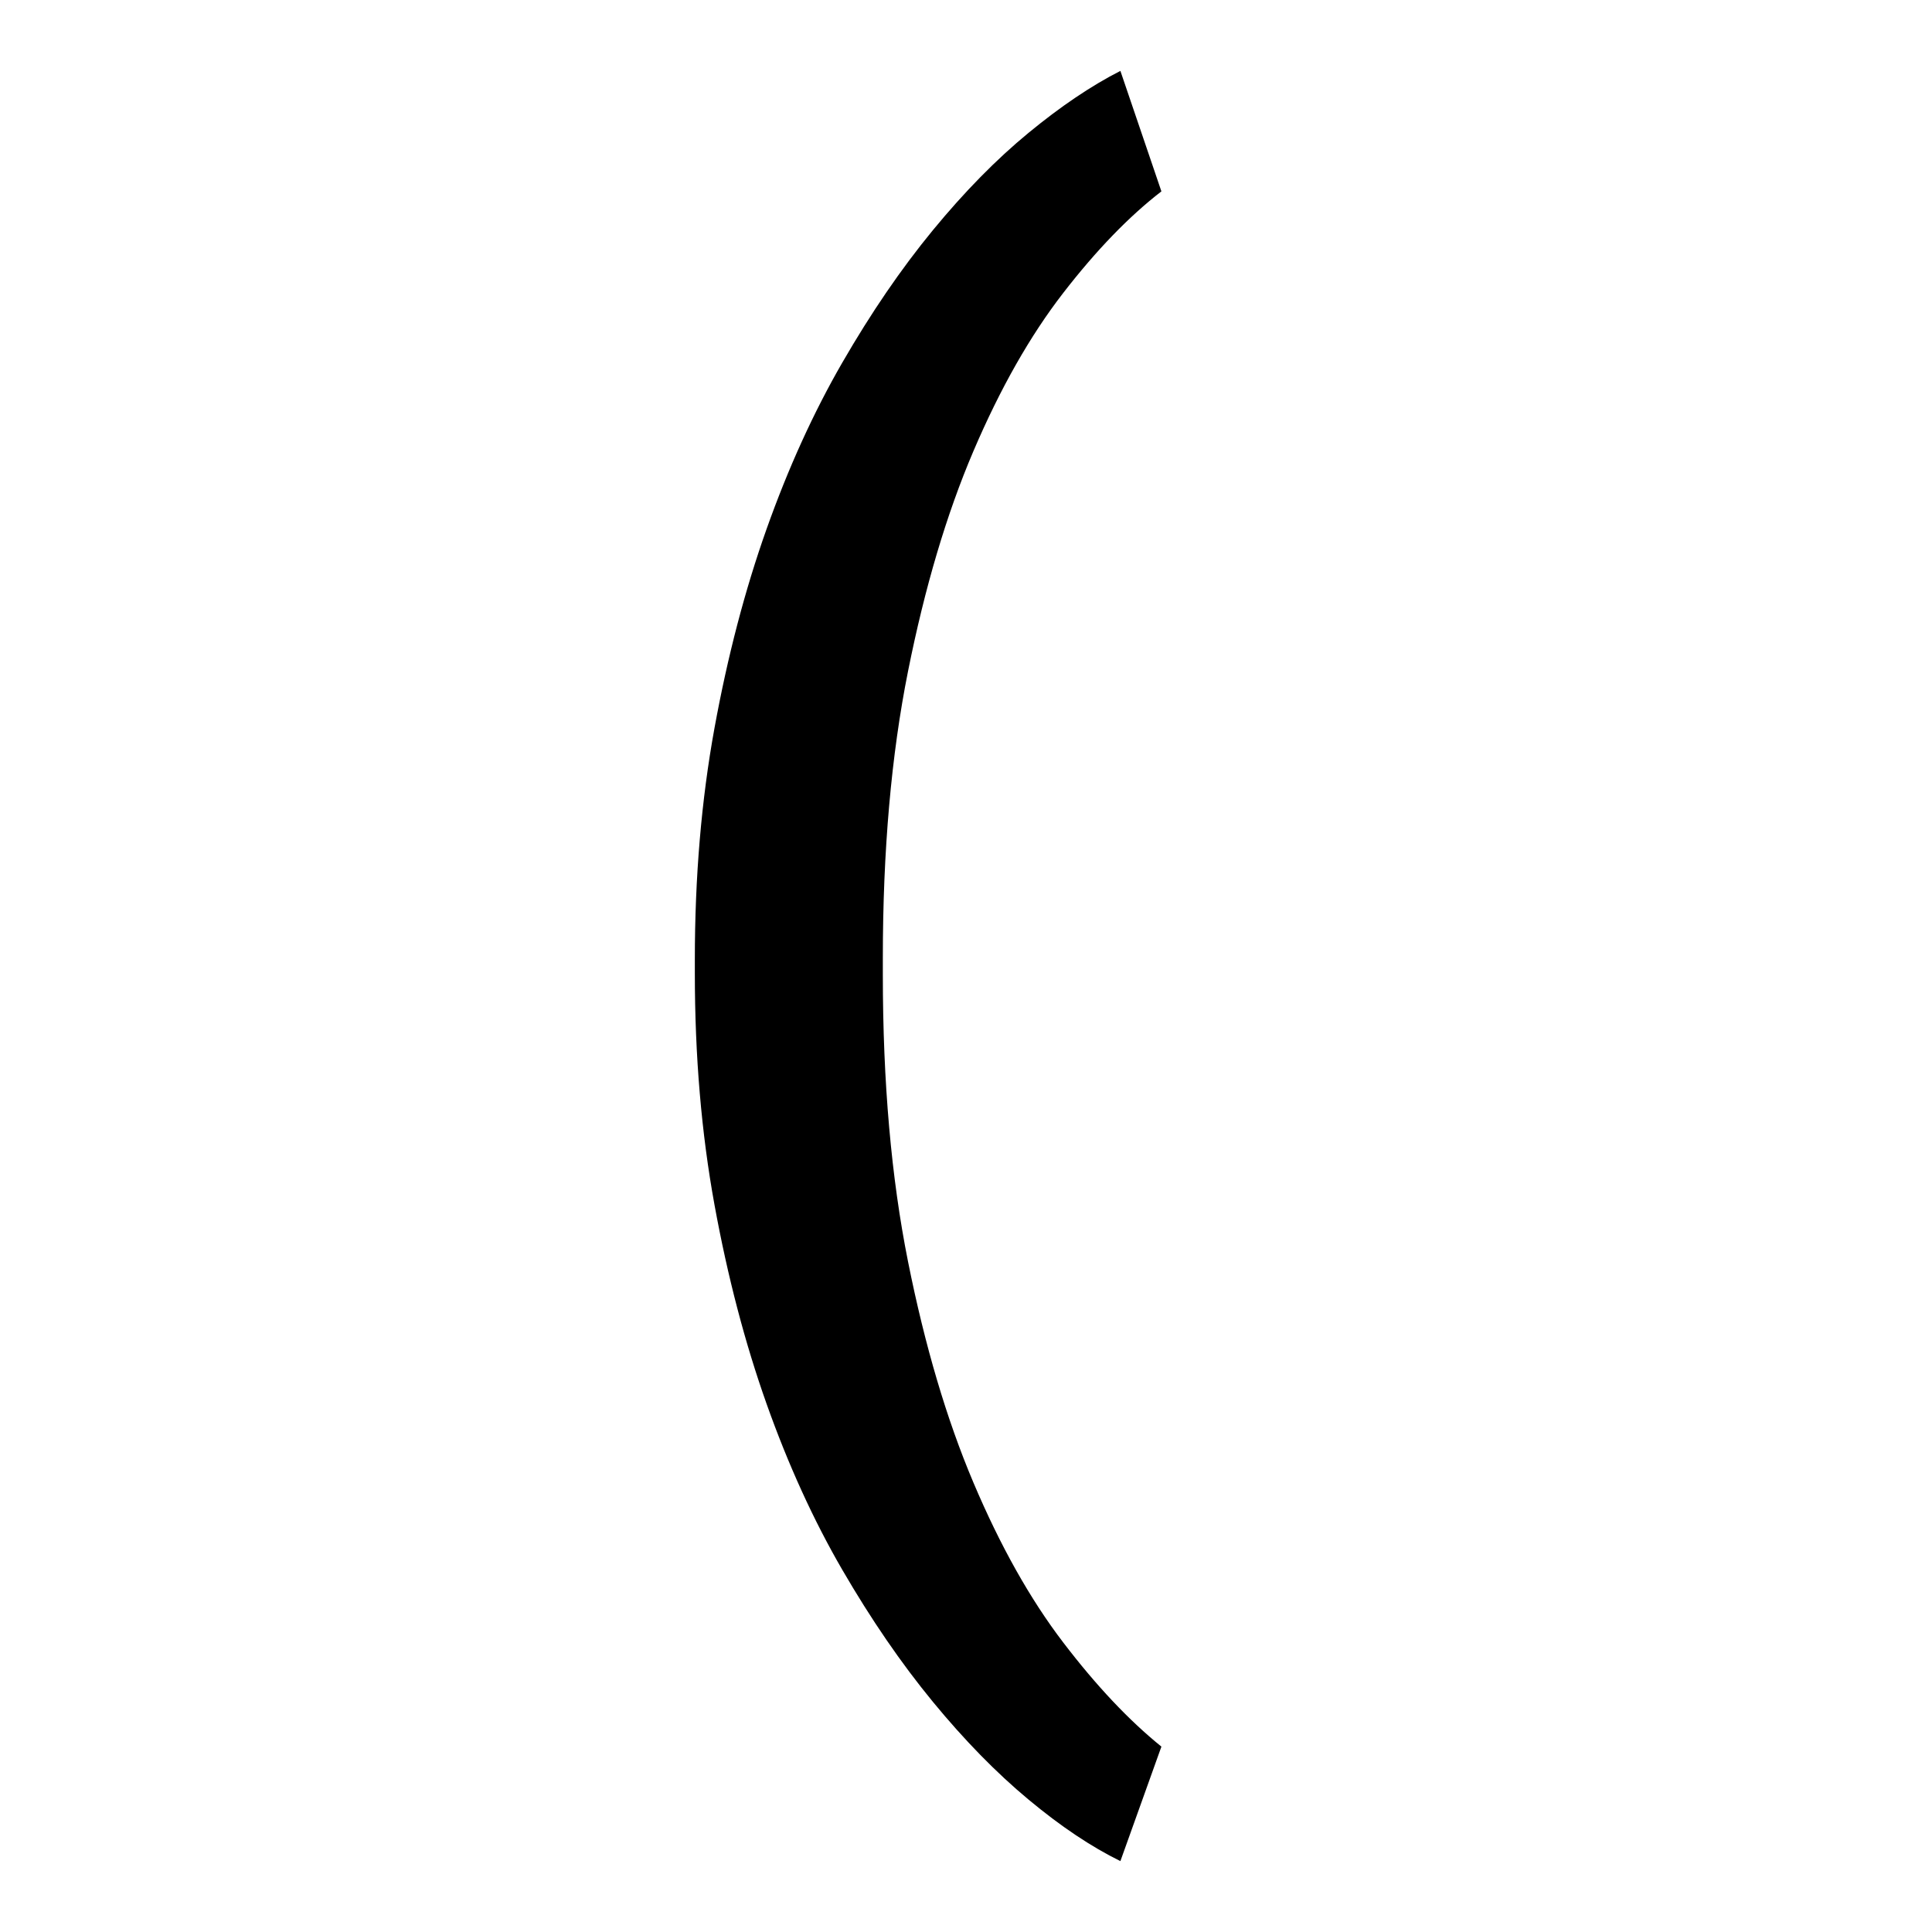<?xml version="1.0" encoding="UTF-8"?>
<svg xmlns="http://www.w3.org/2000/svg" xmlns:xlink="http://www.w3.org/1999/xlink" width="500pt" height="500pt" viewBox="0 0 500 500" version="1.1">
<g id="surface1">
<path style=" stroke:none;fill-rule:nonzero;fill:rgb(0%,0%,0%);fill-opacity:1;" d="M -29063.965 379.262 L -29063.965 375.504 C -29066.895 369.164 -29069.094 361.68 -29070.555 353.055 C -29072.266 344.43 -29073 334.883 -29073 324.418 L -29073 217.824 C -29073 204.113 -29075.438 192.133 -29080.566 181.887 C -29085.449 171.641 -29092.531 163.09 -29101.32 156.234 C -29110.109 149.375 -29120.605 144.219 -29132.57 140.754 C -29144.773 137.289 -29157.961 135.555 -29172.117 135.555 C -29187.742 135.555 -29201.66 137.617 -29213.625 141.746 C -29225.828 145.875 -29236.086 151.367 -29244.629 158.223 C -29252.93 165.078 -29259.277 172.891 -29263.672 181.664 C -29268.066 190.438 -29270.266 199.469 -29270.266 208.754 L -29217.285 208.754 C -29217.285 204.184 -29216.555 199.91 -29214.602 195.93 C -29212.891 191.949 -29210.203 188.484 -29206.789 185.535 C -29203.125 182.586 -29198.73 180.266 -29193.602 178.57 C -29188.234 176.875 -29181.883 176.023 -29174.805 176.023 C -29159.18 176.023 -29147.219 179.75 -29138.672 187.195 C -29130.125 194.641 -29125.734 204.703 -29125.734 217.379 L -29125.734 233.082 L -29164.551 233.082 C -29200.195 233.082 -29227.539 239.863 -29246.582 253.43 C -29265.867 266.992 -29275.391 286.602 -29275.391 312.254 C -29275.391 322.426 -29273.438 331.863 -29269.289 340.562 C -29265.383 349.258 -29259.766 356.816 -29252.441 363.227 C -29245.117 369.641 -29236.328 374.656 -29226.074 378.266 C -29215.82 381.879 -29204.344 383.684 -29191.648 383.684 C -29184.082 383.684 -29177.246 382.949 -29170.656 381.473 C -29164.062 380 -29157.961 378.008 -29152.344 375.504 C -29146.484 372.996 -29141.359 370.086 -29136.719 366.766 C -29132.078 363.449 -29127.93 359.875 -29124.266 356.043 C -29123.535 360.613 -29122.559 364.887 -29121.828 368.867 C -29120.852 372.848 -29119.629 376.312 -29118.164 379.262 Z M -29181.641 341.004 C -29188.719 341.004 -29194.824 340.117 -29199.953 338.348 C -29205.078 336.578 -29209.227 334.184 -29212.648 331.16 C -29215.82 328.141 -29218.508 324.527 -29219.969 320.324 C -29221.68 316.125 -29222.414 311.59 -29222.414 306.727 C -29222.414 293.898 -29217.285 284.02 -29207.031 277.09 C -29196.777 270.16 -29180.906 266.695 -29159.422 266.695 L -29125.734 266.695 L -29125.734 311.59 C -29127.93 315.277 -29130.617 318.887 -29134.031 322.426 C -29137.453 325.965 -29141.602 329.098 -29146.484 331.824 C -29151.367 334.555 -29156.738 336.766 -29162.598 338.461 C -29168.703 340.156 -29175.047 341.004 -29181.641 341.004 Z M -28505.371 257.629 C -28505.371 239.645 -28507.57 223.168 -28511.477 208.203 C -28515.625 193.238 -28521.727 180.375 -28529.539 169.613 C -28537.598 158.852 -28547.363 150.484 -28559.082 144.512 C -28570.801 138.539 -28584.473 135.555 -28599.609 135.555 C -28613.523 135.555 -28625.488 137.914 -28635.742 142.633 C -28645.996 147.352 -28654.785 154.059 -28662.352 162.758 L -28662.352 39.578 L -28715.086 39.578 L -28715.086 379.262 L -28667.234 379.262 L -28664.797 353.609 C -28656.984 363.34 -28647.949 370.785 -28637.207 375.945 C -28626.465 381.105 -28613.77 383.684 -28599.367 383.684 C -28583.984 383.684 -28570.555 380.664 -28559.082 374.617 C -28547.363 368.574 -28537.598 360.168 -28529.539 349.406 C -28521.727 338.645 -28515.625 325.855 -28511.477 311.039 C -28507.57 296.219 -28505.371 279.965 -28505.371 262.273 Z M -28558.352 262.273 C -28558.352 273.184 -28559.328 283.395 -28561.281 292.902 C -28563.234 302.414 -28566.164 310.707 -28570.555 317.781 C -28574.707 324.859 -28580.32 330.426 -28587.402 334.48 C -28594.238 338.535 -28602.781 340.562 -28612.793 340.562 C -28625.488 340.562 -28635.742 337.613 -28643.797 331.715 C -28651.855 325.816 -28657.961 318.227 -28662.352 308.938 L -28662.352 210.082 C -28657.961 200.793 -28651.855 193.273 -28644.043 187.523 C -28635.984 181.773 -28625.734 178.898 -28613.281 178.898 C -28602.781 178.898 -28594.238 181 -28587.156 185.203 C -28580.078 189.406 -28574.461 195.117 -28570.07 202.344 C -28565.918 209.566 -28562.988 217.934 -28561.035 227.441 C -28559.328 236.953 -28558.352 247.016 -28558.352 257.629 Z M -28056.398 341.668 C -28067.625 341.668 -28076.906 339.418 -28084.227 334.922 C -28091.555 330.426 -28097.414 324.527 -28101.805 317.23 C -28106.203 309.93 -28109.375 301.637 -28111.328 292.352 C -28113.039 283.062 -28114.016 273.551 -28114.016 263.82 L -28114.016 255.859 C -28114.016 246.277 -28113.039 236.84 -28111.328 227.555 C -28109.375 218.266 -28106.203 209.973 -28101.805 202.676 C -28097.414 195.375 -28091.555 189.48 -28084.227 184.98 C -28076.906 180.484 -28067.625 178.238 -28056.641 178.238 C -28049.07 178.238 -28042.48 179.492 -28036.133 181.996 C -28030.031 184.504 -28024.656 187.895 -28020.02 192.168 C -28015.383 196.445 -28011.961 201.457 -28009.523 207.207 C -28007.078 212.957 -28006.102 219.074 -28006.102 225.562 L -27956.055 225.562 C -27956.055 212.441 -27958.496 200.352 -27963.379 189.293 C -27968.262 178.238 -27975.098 168.727 -27984.133 160.766 C -27993.164 152.805 -28003.664 146.613 -28015.867 142.191 C -28028.32 137.766 -28041.75 135.555 -28056.152 135.555 C -28074.461 135.555 -28090.578 138.762 -28104.25 145.176 C -28118.164 151.59 -28129.641 160.25 -28139.16 171.16 C -28148.438 182.07 -28155.273 194.824 -28159.914 209.418 C -28164.551 224.016 -28166.992 239.496 -28166.992 255.859 L -28166.992 263.82 C -28166.992 280.188 -28164.551 295.629 -28159.914 310.152 C -28155.273 324.676 -28148.438 337.43 -28139.16 348.41 C -28129.641 359.395 -28118.164 368.059 -28104.25 374.398 C -28090.578 380.734 -28074.219 383.906 -28055.906 383.906 C -28042.727 383.906 -28030.031 381.695 -28017.82 377.273 C -28005.859 372.848 -27995.117 366.879 -27985.84 359.359 C -27976.562 351.84 -27969.484 343.031 -27964.109 332.93 C -27958.742 322.832 -27956.055 312.031 -27956.055 300.531 L -28006.102 300.531 C -28006.102 306.43 -28007.324 311.887 -28010.008 316.898 C -28012.695 321.91 -28016.359 326.258 -28021.242 329.945 C -28025.879 333.633 -28031.25 336.508 -28037.352 338.57 C -28043.457 340.633 -28049.805 341.668 -28056.398 341.668 Z M -27613.039 262.496 C -27613.039 279.891 -27610.84 296 -27606.445 310.816 C -27601.805 325.633 -27595.461 338.422 -27587.402 349.188 C -27579.102 359.949 -27569.336 368.391 -27557.617 374.508 C -27545.898 380.625 -27532.961 383.684 -27518.555 383.684 C -27504.395 383.684 -27492.188 381.215 -27481.688 376.277 C -27471.191 371.336 -27462.156 364.223 -27454.59 354.938 L -27451.906 379.262 L -27404.055 379.262 L -27404.055 39.578 L -27457.031 39.578 L -27457.031 161.652 C -27464.602 153.246 -27473.391 146.797 -27483.398 142.301 C -27493.406 137.805 -27504.883 135.555 -27518.066 135.555 C -27532.715 135.555 -27545.898 138.504 -27557.617 144.402 C -27569.336 150.297 -27579.344 158.629 -27587.402 169.391 C -27595.703 180.152 -27602.051 193.055 -27606.445 208.094 C -27610.84 223.129 -27613.039 239.715 -27613.039 257.852 Z M -27560.305 257.852 C -27560.305 247.09 -27559.328 236.914 -27557.129 227.332 C -27554.93 217.75 -27551.516 209.344 -27547.117 202.121 C -27542.727 194.898 -27536.867 189.219 -27529.785 185.094 C -27522.949 180.965 -27514.406 178.898 -27504.641 178.898 C -27492.922 178.898 -27483.156 181.48 -27475.586 186.641 C -27467.773 191.801 -27461.672 198.73 -27457.031 207.43 L -27457.031 311.367 C -27461.672 320.215 -27467.773 327.254 -27475.344 332.488 C -27483.156 337.723 -27492.922 340.34 -27505.125 340.34 C -27514.648 340.34 -27523.195 338.312 -27530.031 334.258 C -27537.109 330.203 -27542.969 324.637 -27547.363 317.562 C -27551.758 310.484 -27555.176 302.227 -27557.129 292.793 C -27559.328 283.355 -27560.305 273.258 -27560.305 262.496 Z M -26939.695 383.684 C -26927.734 383.684 -26916.75 382.395 -26906.738 379.816 C -26896.484 377.234 -26887.453 373.844 -26879.395 369.641 C -26871.336 365.441 -26864.258 360.648 -26858.156 355.266 C -26852.051 349.887 -26847.168 344.32 -26843.262 338.57 L -26872.07 311.59 C -26879.148 320.879 -26888.43 328.176 -26899.656 333.484 C -26910.891 338.793 -26923.34 341.445 -26936.766 341.445 C -26946.289 341.445 -26955.078 339.785 -26963.133 336.469 C -26971.191 333.152 -26978.027 328.582 -26984.133 322.758 C -26989.992 316.934 -26994.875 310.043 -26998.535 302.082 C -27002.195 294.121 -27004.641 285.496 -27005.371 276.207 L -26839.602 276.207 L -26839.602 253.871 C -26839.602 236.621 -26841.797 220.773 -26846.438 206.324 C -26851.074 191.875 -26857.664 179.379 -26866.699 168.84 C -26875.488 158.297 -26886.719 150.113 -26899.902 144.289 C -26913.328 138.469 -26928.469 135.555 -26946.047 135.555 C -26960.938 135.555 -26975.344 138.43 -26989.016 144.18 C -27002.688 149.93 -27014.648 158.188 -27024.656 168.949 C -27034.914 179.711 -27043.211 192.684 -27049.316 207.871 C -27055.422 223.055 -27058.594 240.16 -27058.594 259.176 L -27058.594 268.246 C -27058.594 284.609 -27055.664 299.832 -27049.805 313.914 C -27044.188 327.992 -27036.133 340.191 -27025.633 350.512 C -27015.383 360.832 -27002.688 368.941 -26988.281 374.84 C -26973.633 380.734 -26957.52 383.684 -26939.695 383.684 Z M -26946.047 178.238 C -26937.258 178.238 -26929.199 179.785 -26922.609 182.883 C -26916.016 185.977 -26910.398 190.105 -26906.008 195.266 C -26901.367 200.426 -26898.195 206.285 -26895.75 212.848 C -26893.555 219.406 -26892.09 226.227 -26891.844 233.305 L -26891.844 237.285 L -27003.906 237.285 C -27002.441 227.996 -27000 219.703 -26996.582 212.406 C -26992.922 205.105 -26988.77 198.914 -26983.641 193.828 C -26978.758 188.742 -26973.145 184.871 -26966.797 182.219 C -26960.449 179.562 -26953.613 178.238 -26946.047 178.238 Z M -26383.055 379.262 L -26383.055 179.344 L -26294.188 179.344 L -26294.188 139.977 L -26383.055 139.977 L -26383.055 125.16 C -26383.055 108.5 -26378.664 95.676 -26369.875 86.68 C -26361.086 77.688 -26347.168 73.191 -26328.367 73.191 C -26318.602 73.191 -26310.059 73.816 -26302.492 75.07 C -26294.68 76.324 -26288.086 77.762 -26282.227 79.383 L -26277.586 37.363 C -26287.598 35.301 -26297.363 33.496 -26306.398 31.945 C -26315.672 30.398 -26325.438 29.625 -26335.449 29.625 C -26351.074 29.625 -26364.992 31.727 -26377.441 35.926 C -26389.648 40.129 -26400.391 46.246 -26409.18 54.281 C -26417.969 62.316 -26424.562 72.27 -26429.199 84.137 C -26433.836 96.008 -26436.281 109.68 -26436.281 125.16 L -26436.281 139.977 L -26500.488 139.977 L -26500.488 179.344 L -26436.281 179.344 L -26436.281 379.262 Z M -25948.242 262.496 C -25948.242 279.891 -25946.047 296 -25941.648 310.816 C -25937.012 325.633 -25930.664 338.422 -25922.117 349.188 C -25913.82 359.949 -25903.809 368.391 -25891.844 374.508 C -25880.125 380.625 -25866.945 383.684 -25852.297 383.684 C -25838.867 383.684 -25827.148 381.473 -25817.141 377.051 C -25806.883 372.629 -25798.094 366.289 -25790.773 358.031 L -25790.773 374.176 C -25790.773 383.465 -25791.992 391.684 -25794.68 398.832 C -25797.363 405.984 -25801.27 411.992 -25806.398 416.859 C -25811.281 421.723 -25817.383 425.41 -25824.707 427.914 C -25832.031 430.422 -25840.086 431.676 -25848.875 431.676 C -25859.863 431.676 -25870.605 429.391 -25881.102 424.82 C -25891.359 420.25 -25901.125 412.656 -25910.156 402.039 L -25935.305 433.664 C -25929.93 440.891 -25923.586 447.043 -25916.016 452.129 C -25908.445 457.219 -25900.633 461.344 -25892.336 464.516 C -25884.031 467.684 -25875.977 469.969 -25867.676 471.371 C -25859.617 472.77 -25852.297 473.473 -25845.703 473.473 C -25829.836 473.473 -25815.188 471.223 -25802 466.727 C -25788.574 462.23 -25777.344 455.707 -25767.82 447.156 C -25758.301 438.605 -25750.734 428.098 -25745.605 415.641 C -25740.234 403.184 -25737.547 388.918 -25737.547 372.848 L -25737.547 139.977 L -25785.645 139.977 L -25787.844 163.863 C -25795.41 154.723 -25804.199 147.719 -25814.695 142.852 C -25825.195 137.988 -25837.648 135.555 -25851.805 135.555 C -25866.699 135.555 -25879.883 138.504 -25891.844 144.402 C -25903.809 150.297 -25913.82 158.629 -25922.117 169.391 C -25930.664 180.152 -25937.012 193.055 -25941.648 208.094 C -25946.047 223.129 -25948.242 239.715 -25948.242 257.852 Z M -25895.266 257.852 C -25895.266 247.09 -25894.043 236.914 -25891.844 227.332 C -25889.648 217.75 -25885.984 209.344 -25881.348 202.121 C -25876.711 194.898 -25870.852 189.219 -25863.77 185.094 C -25856.688 180.965 -25848.145 178.898 -25838.379 178.898 C -25826.66 178.898 -25816.895 181.406 -25809.328 186.418 C -25801.516 191.434 -25795.41 198.141 -25790.773 206.543 L -25790.773 312.254 C -25795.164 320.805 -25801.27 327.625 -25809.082 332.711 C -25816.648 337.797 -25826.66 340.34 -25838.867 340.34 C -25848.633 340.34 -25856.934 338.312 -25864.258 334.258 C -25871.336 330.203 -25877.195 324.637 -25881.836 317.562 C -25886.23 310.484 -25889.648 302.227 -25891.844 292.793 C -25894.043 283.355 -25895.266 273.258 -25895.266 262.496 Z M -25333.742 39.578 L -25386.719 39.578 L -25386.719 379.262 L -25333.742 379.262 L -25333.742 205.438 C -25328.125 197.328 -25321.047 190.879 -25312.012 186.086 C -25303.223 181.297 -25292.969 178.898 -25281.492 178.898 C -25273.926 178.898 -25267.09 179.934 -25260.984 181.996 C -25254.883 184.062 -25249.758 187.23 -25245.605 191.508 C -25241.453 195.781 -25238.281 201.199 -25235.84 207.762 C -25233.641 214.32 -25232.422 222.172 -25232.422 231.312 L -25232.422 379.262 L -25179.688 379.262 L -25179.688 231.754 C -25179.688 214.801 -25181.641 200.242 -25185.789 188.078 C -25189.941 175.914 -25195.801 165.965 -25203.125 158.223 C -25210.449 150.484 -25219.238 144.77 -25229.734 141.082 C -25239.992 137.398 -25251.465 135.555 -25263.914 135.555 C -25278.562 135.555 -25291.75 138.871 -25303.469 145.508 C -25315.43 152.141 -25325.438 161.355 -25333.742 173.152 Z M -24820.312 183.988 L -24745.852 183.988 L -24745.852 335.473 L -24820.312 335.473 L -24820.312 379.262 L -24621.582 379.262 L -24621.582 335.473 L -24692.625 335.473 L -24692.625 139.977 L -24820.312 139.977 Z M -24750.488 78.055 C -24750.488 86.312 -24747.805 93.133 -24742.43 98.512 C -24737.062 103.895 -24729.734 106.586 -24719.969 106.586 C -24710.449 106.586 -24702.883 103.895 -24697.508 98.512 C -24692.141 93.133 -24689.211 86.312 -24689.211 78.055 C -24689.211 69.801 -24692.141 62.98 -24697.508 57.602 C -24702.883 52.219 -24710.449 49.527 -24719.969 49.527 C -24729.734 49.527 -24737.062 52.219 -24742.43 57.602 C -24747.805 62.98 -24750.488 69.801 -24750.488 78.055 Z M -24244.141 183.988 L -24175.047 183.988 L -24175.047 383.023 C -24175.047 392.309 -24176.27 400.086 -24178.469 406.352 C -24180.906 412.617 -24184.328 417.633 -24188.719 421.391 C -24193.117 425.148 -24198.242 427.84 -24204.102 429.461 C -24209.961 431.086 -24216.062 431.895 -24222.656 431.895 C -24224.367 431.895 -24227.051 431.859 -24230.227 431.785 C -24233.641 431.711 -24237.062 431.562 -24240.723 431.344 C -24244.383 431.121 -24247.805 430.828 -24251.219 430.457 C -24254.883 430.09 -24257.57 429.684 -24259.523 429.242 L -24262.695 472.145 C -24255.617 473.617 -24248.535 474.613 -24241.453 475.129 C -24234.375 475.645 -24227.051 475.906 -24219.727 475.906 C -24204.102 475.906 -24190.188 473.988 -24178.223 470.156 C -24166.016 466.32 -24155.738 460.535 -24147.414 452.793 C -24139.062 445.055 -24132.691 435.398 -24128.273 423.824 C -24123.852 412.25 -24121.633 398.648 -24121.633 383.023 L -24121.633 139.977 L -24244.141 139.977 Z M -24179.688 78.055 C -24179.688 86.312 -24177 93.133 -24171.633 98.512 C -24166.258 103.895 -24158.863 106.586 -24149.293 106.586 C -24139.551 106.586 -24132.008 103.895 -24126.609 98.512 C -24121.242 93.133 -24118.531 86.312 -24118.531 78.055 C -24118.531 69.801 -24121.242 62.98 -24126.609 57.602 C -24132.008 52.219 -24139.551 49.527 -24149.293 49.527 C -24158.863 49.527 -24166.258 52.219 -24171.633 57.602 C -24177 62.98 -24179.688 69.801 -24179.688 78.055 Z M -23564.332 379.262 L -23498.438 379.262 L -23605.031 239.496 L -23512.598 139.977 L -23576.293 139.977 L -23646.605 214.727 L -23668.945 239.715 L -23668.945 39.578 L -23721.801 39.578 L -23721.801 379.262 L -23668.945 379.262 L -23668.945 302.082 L -23640.188 274.656 Z M -23157.422 83.586 L -23081.348 83.586 L -23081.348 335.473 L -23157.422 335.473 L -23157.422 379.262 L -22955.078 379.262 L -22955.078 335.473 L -23028.051 335.473 L -23028.051 39.578 L -23157.422 39.578 Z M -22628.004 139.977 L -22628.004 379.262 L -22578.906 379.262 L -22578.906 193.719 C -22576.977 189.148 -22574.242 185.535 -22570.727 182.883 C -22567.188 180.227 -22562.305 178.898 -22556.129 178.898 C -22549.633 178.898 -22544.508 180.781 -22540.746 184.539 C -22536.988 188.301 -22535.109 194.824 -22535.109 204.113 L -22535.109 379.262 L -22487.133 379.262 L -22487.133 194.602 C -22485.5 189.883 -22482.91 186.086 -22479.371 183.211 C -22475.855 180.336 -22471.047 178.898 -22465.016 178.898 C -22458.668 178.898 -22453.469 180.707 -22449.414 184.32 C -22445.359 187.93 -22443.336 194.527 -22443.336 204.113 L -22443.336 379.262 L -22394.238 379.262 L -22394.238 204.555 C -22394.238 192.316 -22395.531 181.848 -22398.121 173.152 C -22400.684 164.453 -22404.297 157.301 -22408.938 151.699 C -22413.598 146.098 -22419.188 142.004 -22425.758 139.426 C -22432.324 136.844 -22439.5 135.555 -22447.312 135.555 C -22457.789 135.555 -22466.699 137.805 -22474.07 142.301 C -22481.445 146.797 -22487.5 152.879 -22492.211 160.547 C -22495.605 151.992 -22500.66 145.691 -22507.348 141.637 C -22514.062 137.582 -22522.508 135.555 -22532.691 135.555 C -22543.871 135.555 -22553.469 138.172 -22561.426 143.406 C -22569.383 148.641 -22575.734 155.902 -22580.445 165.188 L -22581.762 139.977 Z M -22057.422 139.977 L -22057.422 379.262 L -22004.344 379.262 L -22004.344 207.648 C -21999.047 198.805 -21992.09 191.801 -21983.445 186.641 C -21974.828 181.48 -21964.695 178.898 -21953.051 178.898 C -21945.387 178.898 -21938.523 179.75 -21932.469 181.445 C -21926.441 183.141 -21921.312 185.977 -21917.113 189.957 C -21912.914 193.938 -21909.668 199.246 -21907.375 205.879 C -21905.102 212.516 -21903.953 220.773 -21903.953 230.648 L -21903.953 379.262 L -21851.098 379.262 L -21851.098 229.766 C -21851.098 212.957 -21853.125 198.582 -21857.18 186.641 C -21861.23 174.699 -21866.918 164.969 -21874.195 157.449 C -21881.492 149.93 -21890.211 144.402 -21900.293 140.863 C -21910.398 137.324 -21921.559 135.555 -21933.812 135.555 C -21948.852 135.555 -21962.523 138.836 -21974.828 145.395 C -21987.133 151.957 -21997.633 161.207 -22006.348 173.152 L -22009.668 139.977 Z M -21512.305 262.051 C -21512.305 279.449 -21509.742 295.594 -21504.664 310.484 C -21499.586 325.375 -21492.285 338.238 -21482.766 349.074 C -21473.266 359.91 -21461.621 368.426 -21447.828 374.617 C -21434.031 380.809 -21418.383 383.906 -21400.828 383.906 C -21383.445 383.906 -21367.895 380.809 -21354.176 374.617 C -21340.453 368.426 -21328.859 359.91 -21319.336 349.074 C -21309.84 338.238 -21302.562 325.375 -21297.559 310.484 C -21292.555 295.594 -21290.039 279.449 -21290.039 262.051 L -21290.039 257.41 C -21290.039 240.16 -21292.555 224.09 -21297.559 209.199 C -21302.562 194.309 -21309.84 181.406 -21319.336 170.496 C -21328.859 159.586 -21340.504 151.035 -21354.273 144.844 C -21368.066 138.652 -21383.742 135.555 -21401.27 135.555 C -21418.676 135.555 -21434.227 138.652 -21447.949 144.844 C -21461.645 151.035 -21473.266 159.586 -21482.766 170.496 C -21492.285 181.406 -21499.586 194.309 -21504.664 209.199 C -21509.742 224.09 -21512.305 240.16 -21512.305 257.41 Z M -21459.449 257.41 C -21459.449 246.793 -21458.301 236.695 -21456.008 227.109 C -21453.734 217.527 -21450.219 209.125 -21445.508 201.898 C -21440.797 194.676 -21434.742 188.926 -21427.367 184.648 C -21419.996 180.375 -21411.305 178.238 -21401.27 178.238 C -21391.113 178.238 -21382.375 180.375 -21375.074 184.648 C -21367.773 188.926 -21361.719 194.676 -21356.934 201.898 C -21352.148 209.125 -21348.609 217.527 -21346.312 227.109 C -21344.043 236.695 -21342.895 246.793 -21342.895 257.41 L -21342.895 262.051 C -21342.895 272.961 -21344.043 283.211 -21346.312 292.793 C -21348.609 302.375 -21352.148 310.816 -21356.934 318.113 C -21361.719 325.414 -21367.773 331.16 -21375.074 335.363 C -21382.375 339.566 -21390.969 341.668 -21400.828 341.668 C -21411.012 341.668 -21419.773 339.566 -21427.148 335.363 C -21434.523 331.16 -21440.602 325.414 -21445.387 318.113 C -21450.195 310.816 -21453.734 302.375 -21456.008 292.793 C -21458.301 283.211 -21459.449 272.961 -21459.449 262.051 Z M -20738.281 257.41 C -20738.281 239.273 -20740.332 222.727 -20744.457 207.762 C -20748.586 192.797 -20754.641 179.969 -20762.598 169.281 C -20770.555 158.59 -20780.395 150.297 -20792.113 144.402 C -20803.832 138.504 -20817.285 135.555 -20832.469 135.555 C -20846.484 135.555 -20858.766 138.023 -20869.312 142.965 C -20879.836 147.902 -20888.941 154.941 -20896.605 164.082 L -20898.828 139.977 L -20947.484 139.977 L -20947.484 471.262 L -20894.629 471.262 L -20894.629 358.031 C -20887.109 366.289 -20878.148 372.629 -20867.75 377.051 C -20857.348 381.473 -20845.387 383.684 -20831.812 383.684 C -20816.773 383.684 -20803.469 380.625 -20791.895 374.508 C -20780.32 368.391 -20770.555 359.91 -20762.598 349.074 C -20754.641 338.238 -20748.586 325.375 -20744.457 310.484 C -20740.332 295.594 -20738.281 279.449 -20738.281 262.051 Z M -20791.137 262.051 C -20791.137 272.816 -20792.188 282.988 -20794.336 292.57 C -20796.461 302.156 -20799.781 310.559 -20804.273 317.781 C -20808.789 325.008 -20814.574 330.758 -20821.656 335.031 C -20828.711 339.309 -20837.133 341.445 -20846.852 341.445 C -20859.082 341.445 -20869.02 338.867 -20876.609 333.703 C -20884.203 328.547 -20890.211 321.836 -20894.629 313.582 L -20894.629 206.543 C -20890.211 198.141 -20884.156 191.434 -20876.488 186.418 C -20868.824 181.406 -20859.082 178.898 -20847.289 178.898 C -20837.574 178.898 -20829.176 180.965 -20822.094 185.094 C -20815.016 189.219 -20809.18 194.859 -20804.613 202.012 C -20800.047 209.16 -20796.656 217.492 -20794.434 227 C -20792.234 236.512 -20791.137 246.645 -20791.137 257.41 Z M -20399.684 262.273 C -20399.684 279.672 -20397.508 295.777 -20393.164 310.594 C -20388.82 325.414 -20382.543 338.238 -20374.367 349.074 C -20366.188 359.91 -20356.203 368.391 -20344.41 374.508 C -20332.617 380.625 -20319.262 383.684 -20304.371 383.684 C -20291.406 383.684 -20279.906 381.586 -20269.875 377.383 C -20259.84 373.18 -20251.074 367.098 -20243.555 359.137 L -20243.555 471.262 L -20190.699 471.262 L -20190.699 139.977 L -20238.039 139.977 L -20240.672 163.199 C -20248.34 154.352 -20257.348 147.535 -20267.676 142.742 C -20277.977 137.949 -20290.062 135.555 -20303.93 135.555 C -20319.117 135.555 -20332.641 138.504 -20344.508 144.402 C -20356.371 150.297 -20366.406 158.59 -20374.586 169.281 C -20382.766 179.969 -20389.016 192.832 -20393.285 207.871 C -20397.559 222.91 -20399.684 239.496 -20399.684 257.629 Z M -20346.828 257.629 C -20346.828 246.867 -20345.727 236.656 -20343.531 227 C -20341.309 217.344 -20337.914 208.902 -20333.352 201.68 C -20328.785 194.453 -20322.949 188.742 -20315.867 184.539 C -20308.789 180.336 -20300.316 178.238 -20290.453 178.238 C -20279.102 178.238 -20269.629 180.598 -20262.035 185.312 C -20254.445 190.031 -20248.266 196.371 -20243.555 204.332 L -20243.555 314.023 C -20248.266 322.426 -20254.395 329.098 -20261.914 334.035 C -20269.434 338.977 -20279.102 341.445 -20290.895 341.445 C -20300.609 341.445 -20309.008 339.344 -20316.09 335.141 C -20323.168 330.941 -20329.004 325.227 -20333.57 318.004 C -20338.133 310.781 -20341.504 302.375 -20343.629 292.793 C -20345.777 283.211 -20346.828 273.035 -20346.828 262.273 Z M -19673.656 135.555 C -19690.016 135.555 -19704.883 139.277 -19718.211 146.723 C -19731.566 154.168 -19743.09 164.379 -19752.832 177.352 L -19755.25 139.977 L -19804.809 139.977 L -19804.809 379.262 L -19751.953 379.262 L -19751.953 229.766 C -19746.777 216.645 -19738.793 206.398 -19727.953 199.023 C -19717.113 191.652 -19702.855 187.969 -19685.156 187.969 C -19669.383 187.969 -19653.395 189.812 -19637.156 193.496 L -19629.641 141.527 C -19631.859 140.641 -19634.594 139.867 -19637.844 139.203 C -19641.062 138.539 -19644.652 137.914 -19648.559 137.324 C -19652.465 136.734 -19656.543 136.293 -19660.84 135.996 C -19665.113 135.703 -19669.383 135.555 -19673.656 135.555 Z M -19127.195 314.465 C -19127.195 323.164 -19131.469 330.277 -19140.016 335.805 C -19148.586 341.336 -19161.035 344.098 -19177.391 344.098 C -19184.031 344.098 -19190.602 343.398 -19197.07 342 C -19203.562 340.598 -19209.473 338.312 -19214.77 335.141 C -19220.07 331.973 -19224.438 327.809 -19227.809 322.648 C -19231.203 317.488 -19233.129 311.223 -19233.57 303.852 L -19284.887 303.852 C -19284.887 313.727 -19282.543 323.457 -19277.906 333.043 C -19273.266 342.625 -19266.453 351.176 -19257.445 358.695 C -19248.461 366.215 -19237.328 372.297 -19224.047 376.941 C -19210.789 381.586 -19195.461 383.906 -19178.051 383.906 C -19162.426 383.906 -19148.316 382.137 -19135.719 378.598 C -19123.094 375.059 -19112.305 370.086 -19103.32 363.672 C -19094.312 357.258 -19087.379 349.629 -19082.52 340.781 C -19077.66 331.938 -19075.219 322.207 -19075.219 311.59 C -19075.219 300.977 -19077.516 291.723 -19082.078 283.836 C -19086.645 275.949 -19093.164 269.129 -19101.66 263.379 C -19110.133 257.629 -19120.387 252.766 -19132.398 248.785 C -19144.41 244.805 -19157.934 241.484 -19172.973 238.832 C -19183.742 236.914 -19192.504 234.887 -19199.293 232.75 C -19206.078 230.613 -19211.375 228.215 -19215.211 225.562 C -19219.043 222.91 -19221.656 219.961 -19223.07 216.719 C -19224.461 213.473 -19225.172 209.859 -19225.172 205.879 C -19225.172 201.898 -19224.242 198.066 -19222.414 194.383 C -19220.555 190.695 -19217.727 187.488 -19213.891 184.762 C -19210.059 182.035 -19205.227 179.82 -19199.391 178.125 C -19193.578 176.43 -19186.695 175.582 -19178.734 175.582 C -19170.75 175.582 -19163.719 176.578 -19157.594 178.57 C -19151.488 180.559 -19146.363 183.25 -19142.234 186.641 C -19138.109 190.031 -19135.008 193.902 -19132.934 198.25 C -19130.883 202.602 -19129.859 207.133 -19129.859 211.852 L -19077 211.852 C -19077 201.238 -19079.32 191.285 -19083.961 181.996 C -19088.598 172.707 -19095.289 164.637 -19103.98 157.781 C -19112.672 150.926 -19123.316 145.508 -19135.938 141.527 C -19148.535 137.547 -19162.793 135.555 -19178.734 135.555 C -19193.773 135.555 -19207.375 137.508 -19219.531 141.414 C -19231.688 145.324 -19242.016 150.594 -19250.488 157.227 C -19258.961 163.863 -19265.477 171.566 -19270.07 180.336 C -19274.633 189.109 -19276.906 198.363 -19276.906 208.094 C -19276.906 218.117 -19274.707 226.926 -19270.289 234.52 C -19265.867 242.113 -19259.547 248.785 -19251.367 254.535 C -19243.188 260.285 -19233.375 265.223 -19221.949 269.352 C -19210.523 273.48 -19197.754 277.016 -19183.594 279.965 C -19172.242 282.176 -19162.914 284.461 -19155.617 286.82 C -19148.316 289.18 -19142.578 291.723 -19138.355 294.453 C -19134.156 297.18 -19131.25 300.199 -19129.641 303.52 C -19128.004 306.836 -19127.195 310.484 -19127.195 314.465 Z M -18675.172 82.035 L -18675.172 139.977 L -18733.547 139.977 L -18733.547 179.344 L -18675.172 179.344 L -18675.172 296.996 C -18675.172 312.328 -18673.145 325.484 -18669.094 336.469 C -18665.039 347.453 -18659.422 356.445 -18652.27 363.449 C -18645.117 370.453 -18636.57 375.613 -18626.637 378.93 C -18616.676 382.246 -18605.738 383.906 -18593.773 383.906 C -18587.156 383.906 -18580.395 383.574 -18573.559 382.91 C -18566.699 382.246 -18560.109 381.324 -18553.758 380.148 C -18547.414 378.969 -18541.555 377.457 -18536.18 375.613 C -18530.785 373.77 -18526.195 371.742 -18522.363 369.531 L -18528.32 333.043 C -18530.98 333.777 -18534.254 334.555 -18538.16 335.363 C -18542.066 336.176 -18546.336 336.91 -18551 337.574 C -18555.641 338.238 -18560.426 338.828 -18565.355 339.344 C -18570.312 339.859 -18575.047 340.117 -18579.641 340.117 C -18585.816 340.117 -18591.504 339.418 -18596.656 338.016 C -18601.805 336.617 -18606.324 334.148 -18610.156 330.609 C -18613.988 327.07 -18616.969 322.352 -18619.117 316.457 C -18621.242 310.559 -18622.312 303.113 -18622.312 294.121 L -18622.312 179.344 L -18531.859 179.344 L -18531.859 139.977 L -18622.312 139.977 L -18622.312 82.035 Z M -18016.797 379.262 L -17969.043 379.262 L -17969.043 139.977 L -18022.117 139.977 L -18022.117 309.82 C -18026.539 319.258 -18033.105 326.738 -18041.797 332.266 C -18050.488 337.797 -18061.914 340.562 -18076.074 340.562 C -18083.445 340.562 -18089.797 339.641 -18095.094 337.797 C -18100.391 335.953 -18104.836 332.82 -18108.352 328.398 C -18111.891 323.977 -18114.527 318.004 -18116.211 310.484 C -18117.895 302.965 -18118.75 293.457 -18118.75 281.957 L -18118.75 139.977 L -18171.605 139.977 L -18171.605 281.516 C -18171.605 299.648 -18169.578 315.164 -18165.527 328.066 C -18161.477 340.965 -18155.785 351.582 -18148.512 359.91 C -18141.211 368.242 -18132.422 374.324 -18122.191 378.156 C -18111.938 381.988 -18100.609 383.906 -18088.234 383.906 C -18073.926 383.906 -18060.984 380.625 -18049.414 374.066 C -18037.844 367.504 -18028.004 358.328 -18019.898 346.531 Z M -17579.59 139.977 L -17634.203 139.977 L -17539.574 379.262 L -17494.02 379.262 L -17400.242 139.977 L -17454.859 139.977 L -17512.793 312.695 L -17516.797 330.168 L -17520.555 312.477 Z M -17042.43 139.977 L -17089.965 139.977 L -17043.312 379.262 L -16999.07 379.262 L -16963.477 218.93 L -16963.039 216.273 L -16962.574 219.148 L -16926.32 379.262 L -16881.859 379.262 L -16835.203 139.977 L -16882.961 139.977 L -16906.203 300.754 L -16908.18 318.227 L -16910.621 302.301 L -16945.336 139.977 L -16980.055 139.977 L -17014.332 300.531 L -17016.773 315.793 L -17018.312 300.531 Z M -16460.352 139.977 L -16518.969 139.977 L -16434.473 257.852 L -16521.605 379.262 L -16462.574 379.262 L -16403.516 295.445 L -16344.238 379.262 L -16285.645 379.262 L -16372.777 257.852 L -16288.305 139.977 L -16347.117 139.977 L -16404.176 220.918 Z M -15916.773 139.977 L -15975.148 139.977 L -15873.414 367.984 L -15889.137 397.617 C -15890.016 398.945 -15891.453 401.488 -15893.434 405.246 C -15895.434 409.008 -15897.973 412.84 -15901.074 416.746 C -15904.176 420.652 -15907.738 424.117 -15911.793 427.141 C -15915.844 430.164 -15920.461 431.676 -15925.609 431.676 C -15926.637 431.676 -15928.004 431.637 -15929.711 431.562 C -15931.398 431.488 -15933.203 431.379 -15935.133 431.23 C -15937.035 431.086 -15938.891 430.973 -15940.648 430.898 C -15942.43 430.828 -15943.824 430.789 -15944.848 430.789 L -15952.367 471.922 C -15948.535 472.957 -15944.164 473.875 -15939.211 474.688 C -15934.277 475.5 -15929.371 475.906 -15924.512 475.906 C -15912.867 475.906 -15902.684 473.875 -15893.992 469.824 C -15885.305 465.77 -15877.809 460.719 -15871.531 454.672 C -15865.281 448.629 -15860.012 442.105 -15855.738 435.102 C -15851.465 428.098 -15847.996 421.574 -15845.336 415.531 L -15724.145 139.977 L -15782.766 139.977 L -15849.977 312.254 L -15859.059 283.504 Z M -15194.484 173.812 L -15194.484 139.977 L -15400.172 139.977 L -15400.172 182.883 L -15265.699 182.883 L -15402.367 344.32 L -15402.367 379.262 L -15188.086 379.262 L -15188.086 337.023 L -15332.715 337.023 Z M -14667.727 379.262 L -14613.086 379.262 L -14715.699 57.27 L -14762.379 57.27 L -14866.969 379.262 L -14812.133 379.262 L -14790.016 304.512 L -14689.379 304.512 Z M -14739.137 132.902 L -14702.66 259.176 L -14776.516 259.176 Z M -14180.516 379.262 C -14164.746 379.113 -14150.047 377.016 -14136.402 372.961 C -14122.777 368.906 -14110.961 362.969 -14101.023 355.156 C -14091.062 347.344 -14083.301 337.613 -14077.688 325.965 C -14072.094 314.316 -14069.289 300.828 -14069.289 285.496 C -14069.289 276.648 -14070.531 268.281 -14073.047 260.395 C -14075.562 252.508 -14079.176 245.32 -14083.887 238.832 C -14088.598 232.344 -14094.457 226.781 -14101.465 222.137 C -14108.473 217.492 -14116.453 213.914 -14125.465 211.41 C -14110.719 205.219 -14099 196.48 -14090.281 185.203 C -14081.594 173.926 -14077.172 160.324 -14077.027 144.402 C -14076.879 129.363 -14079.688 116.352 -14085.426 105.367 C -14091.188 94.383 -14099.098 85.355 -14109.203 78.277 C -14119.312 71.199 -14131.102 65.969 -14144.578 62.574 C -14158.082 59.184 -14172.559 57.414 -14188.039 57.27 L -14290.867 57.27 L -14290.867 379.262 Z M -14177.195 233.305 C -14168.797 233.449 -14161.207 234.742 -14154.418 237.172 C -14147.656 239.605 -14141.895 243.035 -14137.184 247.457 C -14132.469 251.879 -14128.859 257.297 -14126.344 263.711 C -14123.828 270.125 -14122.582 277.387 -14122.582 285.496 C -14122.582 293.16 -14124.023 300.09 -14126.906 306.281 C -14129.762 312.477 -14133.715 317.707 -14138.719 321.984 C -14143.75 326.258 -14149.707 329.613 -14156.641 332.047 C -14163.574 334.48 -14171.242 335.77 -14179.641 335.918 L -14237.574 335.918 L -14237.574 233.305 Z M -14237.574 101.055 L -14187.156 101.055 C -14178.906 101.203 -14171.312 102.125 -14164.379 103.82 C -14157.445 105.516 -14151.441 108.207 -14146.363 111.891 C -14141.258 115.578 -14137.328 120.297 -14134.523 126.047 C -14131.715 131.797 -14130.32 138.727 -14130.32 146.832 C -14130.32 154.207 -14131.789 160.73 -14134.742 166.406 C -14137.695 172.082 -14141.676 176.875 -14146.68 180.781 C -14151.711 184.688 -14157.641 187.637 -14164.5 189.625 C -14171.336 191.617 -14178.758 192.684 -14186.719 192.832 L -14237.574 192.832 Z M -13571.703 280.406 C -13573.461 299.723 -13579.223 314.648 -13588.941 325.191 C -13598.68 335.734 -13612.844 341.004 -13631.422 341.004 C -13643.508 341.004 -13653.59 338.348 -13661.695 333.043 C -13669.824 327.734 -13676.293 320.508 -13681.176 311.367 C -13686.035 302.227 -13689.527 291.578 -13691.676 279.414 C -13693.797 267.25 -13694.875 254.238 -13694.875 240.379 L -13694.875 195.93 C -13694.875 182.66 -13693.797 169.98 -13691.676 157.891 C -13689.527 145.801 -13685.961 135.148 -13680.957 125.934 C -13675.93 116.719 -13669.383 109.387 -13661.254 103.93 C -13653.148 98.477 -13643.141 95.75 -13631.176 95.75 C -13621.461 95.75 -13613.012 97.223 -13605.859 100.172 C -13598.707 103.121 -13592.773 107.359 -13588.062 112.887 C -13583.352 118.414 -13579.613 125.051 -13576.906 132.789 C -13574.172 140.531 -13572.363 149.117 -13571.484 158.555 L -13518.406 158.555 C -13520.02 142.484 -13523.633 127.891 -13529.25 114.766 C -13534.84 101.645 -13542.359 90.516 -13551.805 81.375 C -13561.23 72.234 -13572.582 65.156 -13585.84 60.145 C -13599.121 55.129 -13614.234 52.625 -13631.176 52.625 C -13650.512 52.625 -13667.457 56.422 -13682.055 64.012 C -13696.656 71.605 -13708.836 81.926 -13718.652 94.973 C -13728.469 108.023 -13735.863 123.281 -13740.867 140.754 C -13745.898 158.223 -13748.461 176.762 -13748.609 196.371 L -13748.609 240.379 C -13748.461 260.137 -13745.973 278.711 -13741.09 296.109 C -13736.23 313.508 -13728.93 328.691 -13719.215 341.668 C -13709.473 354.641 -13697.312 364.926 -13682.715 372.516 C -13668.117 380.109 -13651.023 383.906 -13631.422 383.906 C -13615.188 383.906 -13600.488 381.438 -13587.281 376.496 C -13574.098 371.559 -13562.621 364.555 -13552.906 355.488 C -13543.164 346.422 -13535.352 335.512 -13529.469 322.758 C -13523.559 310.004 -13519.875 295.887 -13518.406 280.406 Z M -13103.297 379.262 C -13081.641 379.262 -13062.086 375.648 -13044.703 368.426 C -13027.297 361.203 -13012.477 351.066 -13000.242 338.016 C -12988.012 324.969 -12978.562 309.344 -12971.949 291.133 C -12965.309 272.926 -12961.914 252.766 -12961.766 230.648 L -12961.766 206.324 C -12961.914 184.207 -12965.309 164.047 -12971.949 145.84 C -12978.562 127.629 -12988.039 111.965 -13000.367 98.844 C -13012.672 85.723 -13027.637 75.551 -13045.266 68.324 C -13062.867 61.102 -13082.738 57.414 -13104.859 57.27 L -13183.57 57.27 L -13183.57 379.262 Z M -13104.859 100.172 C -13089.82 100.32 -13076.734 103.008 -13065.602 108.242 C -13054.469 113.477 -13045.215 120.773 -13037.844 130.137 C -13030.469 139.5 -13024.977 150.594 -13021.363 163.422 C -13017.75 176.246 -13015.867 190.398 -13015.723 205.879 L -13015.723 230.648 C -13015.867 246.57 -13017.75 261.02 -13021.363 273.996 C -13024.977 286.969 -13030.445 298.062 -13037.742 307.277 C -13045.02 316.492 -13054.125 323.645 -13065.039 328.73 C -13075.953 333.816 -13088.695 336.434 -13103.297 336.578 L -13129.613 336.578 L -13129.613 100.172 Z M -12437.426 191.949 L -12569.898 191.949 L -12569.898 101.055 L -12416.406 101.055 L -12416.406 57.27 L -12623.195 57.27 L -12623.195 379.262 L -12414.867 379.262 L -12414.867 335.918 L -12569.898 335.918 L -12569.898 234.852 L -12437.426 234.852 Z M -11878.344 198.582 L -12013.477 198.582 L -12013.477 101.055 L -11858.445 101.055 L -11858.445 57.27 L -12066.992 57.27 L -12066.992 379.262 L -12013.477 379.262 L -12013.477 242.148 L -11878.344 242.148 Z M -11300.707 216.273 L -11410.84 216.273 L -11410.84 257.629 L -11352.688 257.629 L -11353.125 321.984 C -11355.641 325.375 -11358.887 328.215 -11362.867 330.5 C -11366.844 332.785 -11371.215 334.664 -11376.023 336.137 C -11380.812 337.613 -11385.863 338.68 -11391.164 339.344 C -11396.461 340.008 -11401.637 340.34 -11406.641 340.34 C -11418.871 340.191 -11429.344 337.316 -11438.039 331.715 C -11446.754 326.113 -11453.859 318.629 -11459.398 309.27 C -11464.918 299.906 -11468.969 289.105 -11471.559 276.871 C -11474.121 264.633 -11475.488 251.805 -11475.633 238.391 L -11475.633 198.141 C -11475.488 184.723 -11474.172 171.859 -11471.656 159.551 C -11469.164 147.238 -11465.258 136.402 -11459.938 127.039 C -11454.641 117.68 -11447.973 110.234 -11439.918 104.703 C -11431.883 99.176 -11422.266 96.41 -11411.059 96.41 C -11401.93 96.41 -11393.992 97.703 -11387.305 100.281 C -11380.59 102.863 -11374.879 106.586 -11370.164 111.449 C -11365.43 116.316 -11361.672 122.211 -11358.887 129.141 C -11356.078 136.07 -11354.004 143.887 -11352.688 152.582 L -11300.488 152.582 C -11301.977 137.25 -11305.469 123.391 -11310.984 111.008 C -11316.527 98.625 -11324 88.117 -11333.445 79.492 C -11342.871 70.867 -11354.148 64.27 -11367.285 59.699 C -11380.395 55.129 -11395.289 52.844 -11411.961 52.844 C -11430.516 52.844 -11447.047 56.641 -11461.5 64.234 C -11475.93 71.828 -11488.133 82.184 -11498.094 95.305 C -11508.031 108.426 -11515.672 123.836 -11520.973 141.527 C -11526.293 159.219 -11528.93 178.238 -11528.93 198.582 L -11528.93 238.391 C -11528.785 258.734 -11526.023 277.754 -11520.656 295.445 C -11515.258 313.137 -11507.445 328.508 -11497.219 341.555 C -11486.961 354.605 -11474.391 364.887 -11459.496 372.406 C -11444.605 379.926 -11427.516 383.684 -11408.203 383.684 C -11396.094 383.684 -11384.719 382.578 -11374.023 380.367 C -11363.328 378.156 -11353.418 375.059 -11344.289 371.078 C -11335.133 367.098 -11326.879 362.383 -11319.508 356.926 C -11312.133 351.469 -11305.738 345.5 -11300.27 339.012 Z M -10752.93 57.27 L -10804.664 57.27 L -10804.664 191.949 L -10914.137 191.949 L -10914.137 57.27 L -10965.672 57.27 L -10965.672 379.262 L -10914.137 379.262 L -10914.137 235.516 L -10804.664 235.516 L -10804.664 379.262 L -10752.93 379.262 Z M -10399.535 101.277 L -10331.422 101.277 L -10331.422 335.473 L -10399.535 335.473 L -10399.535 379.262 L -10208.008 379.262 L -10208.008 335.473 L -10277.688 335.473 L -10277.688 101.277 L -10208.008 101.277 L -10208.008 57.27 L -10399.535 57.27 Z M -9700.707 280.852 C -9700.855 289.105 -9702.172 296.809 -9704.688 303.961 C -9707.18 311.109 -9710.766 317.414 -9715.406 322.867 C -9720.043 328.324 -9725.684 332.598 -9732.324 335.695 C -9738.965 338.793 -9746.336 340.34 -9754.445 340.34 C -9771.531 340.34 -9784.617 335.512 -9793.703 325.855 C -9802.758 316.199 -9807.664 302.672 -9808.398 285.273 L -9861.914 285.273 C -9861.18 301.047 -9858.082 315.055 -9852.637 327.293 C -9847.168 339.527 -9839.797 349.812 -9830.516 358.141 C -9821.215 366.473 -9810.156 372.812 -9797.34 377.16 C -9784.523 381.512 -9770.215 383.684 -9754.445 383.684 C -9739.258 383.684 -9725.172 381.141 -9712.207 376.055 C -9699.219 370.969 -9687.914 363.891 -9678.246 354.824 C -9668.602 345.758 -9661.012 334.922 -9655.469 322.316 C -9649.953 309.711 -9647.023 295.887 -9646.727 280.852 L -9646.949 57.27 L -9700.707 57.27 Z M -9122.828 379.262 L -9059.133 379.262 L -9174.145 198.582 L -9064.672 57.27 L -9129.469 57.27 L -9214.16 169.832 L -9243.578 208.094 L -9243.578 57.27 L -9297.312 57.27 L -9297.312 379.262 L -9243.578 379.262 L -9243.578 277.977 L -9209.082 239.273 Z M -8683.863 57.27 L -8736.938 57.27 L -8736.938 379.262 L -8530.371 379.262 L -8530.371 335.918 L -8683.863 335.918 Z M -8190.234 57.27 L -8190.234 379.262 L -8140.258 379.262 L -8140.258 268.688 L -8143.359 132.902 L -8098.461 281.957 L -8070.605 281.957 L -8021.07 127.594 L -8024.172 268.688 L -8024.172 379.262 L -7974.172 379.262 L -7974.172 57.27 L -8040.086 57.27 L -8084.328 196.371 L -8124.34 57.27 Z M -7423.949 57.27 L -7477.711 57.27 L -7478.148 278.195 L -7582.52 57.27 L -7636.254 57.27 L -7636.254 379.262 L -7582.52 379.262 L -7582.301 157.672 L -7477.492 379.262 L -7423.949 379.262 Z M -6859.156 197.918 C -6859.156 178.898 -6861.57 160.617 -6866.453 143.074 C -6871.312 125.531 -6878.613 110.086 -6888.328 96.742 C -6898.07 83.402 -6910.203 72.75 -6924.707 64.789 C -6939.234 56.824 -6956.227 52.844 -6975.684 52.844 C -6988.523 52.844 -7000.27 54.688 -7010.961 58.375 C -7021.656 62.059 -7031.227 67.145 -7039.723 73.633 C -7048.195 80.121 -7055.566 87.898 -7061.84 96.965 C -7068.09 106.031 -7073.34 115.91 -7077.539 126.598 C -7081.738 137.289 -7084.914 148.676 -7087.035 160.766 C -7089.184 172.855 -7090.258 185.238 -7090.258 197.918 L -7090.258 239.055 C -7090.258 258.07 -7087.844 276.281 -7083.055 293.676 C -7078.273 311.074 -7071.117 326.445 -7061.598 339.785 C -7052.102 353.129 -7040.188 363.781 -7025.902 371.742 C -7011.598 379.703 -6994.773 383.684 -6975.465 383.684 C -6956.008 383.684 -6939.016 379.742 -6924.488 371.852 C -6909.984 363.965 -6897.875 353.352 -6888.234 340.008 C -6878.562 326.664 -6871.312 311.258 -6866.453 293.789 C -6861.57 276.316 -6859.156 258.07 -6859.156 239.055 Z M -6912.453 239.055 C -6912.598 251.145 -6913.648 263.16 -6915.648 275.102 C -6917.652 287.043 -6921.07 297.73 -6925.93 307.168 C -6930.785 316.602 -6937.258 324.27 -6945.289 330.168 C -6953.32 336.062 -6963.379 339.012 -6975.465 339.012 C -6987.402 339.012 -6997.34 336.062 -7005.227 330.168 C -7013.109 324.27 -7019.359 316.566 -7024.023 307.055 C -7028.664 297.547 -7031.934 286.859 -7033.863 274.988 C -7035.766 263.121 -7036.793 251.145 -7036.938 239.055 L -7036.938 197.477 C -7036.793 185.387 -7035.816 173.41 -7033.961 161.539 C -7032.129 149.672 -7028.883 139.02 -7024.242 129.586 C -7019.578 120.148 -7013.328 112.52 -7005.445 106.695 C -6997.559 100.871 -6987.621 97.961 -6975.684 97.961 C -6963.598 97.961 -6953.539 100.871 -6945.508 106.695 C -6937.477 112.52 -6931.031 120.113 -6926.148 129.473 C -6921.289 138.836 -6917.82 149.488 -6915.773 161.43 C -6913.695 173.371 -6912.598 185.387 -6912.453 197.477 Z M -6410.863 255.859 C -6394.801 255.715 -6379.957 253.355 -6366.309 248.785 C -6352.688 244.215 -6340.918 237.652 -6331.031 229.102 C -6321.168 220.551 -6313.453 210.23 -6307.934 198.141 C -6302.391 186.051 -6299.633 172.488 -6299.633 157.449 C -6299.633 141.969 -6302.391 128.074 -6307.934 115.762 C -6313.453 103.453 -6321.168 92.984 -6331.031 84.359 C -6340.918 75.734 -6352.688 69.102 -6366.309 64.457 C -6379.957 59.812 -6394.801 57.414 -6410.863 57.27 L -6518.578 57.27 L -6518.578 379.262 L -6465.504 379.262 L -6465.504 255.859 Z M -6465.504 100.172 L -6410.863 100.172 C -6401.879 100.32 -6393.848 101.793 -6386.766 104.594 C -6379.688 107.395 -6373.656 111.34 -6368.629 116.426 C -6363.625 121.512 -6359.789 127.594 -6357.129 134.672 C -6354.492 141.746 -6353.148 149.488 -6353.148 157.891 C -6353.148 165.852 -6354.492 173.223 -6357.129 180.008 C -6359.789 186.789 -6363.625 192.613 -6368.629 197.477 C -6373.656 202.344 -6379.688 206.141 -6386.766 208.867 C -6393.848 211.594 -6401.879 212.957 -6410.863 212.957 L -6465.504 212.957 Z M -5747.219 200.574 C -5747.363 181.258 -5749.852 162.684 -5754.734 144.844 C -5759.594 127.004 -5766.895 111.266 -5776.609 97.629 C -5786.352 83.992 -5798.586 73.117 -5813.328 65.008 C -5828.078 56.898 -5845.312 52.844 -5865.086 52.844 C -5878.199 52.844 -5890.188 54.688 -5901.023 58.375 C -5911.84 62.059 -5921.531 67.258 -5930.102 73.965 C -5938.648 80.672 -5946.094 88.598 -5952.441 97.738 C -5958.766 106.879 -5964.086 116.941 -5968.359 127.926 C -5972.633 138.91 -5975.805 150.555 -5977.855 162.867 C -5979.93 175.18 -5981.031 187.746 -5981.176 200.574 L -5981.176 241.707 C -5981.031 259.398 -5978.613 276.723 -5973.875 293.676 C -5969.164 310.633 -5962.012 325.781 -5952.441 339.125 C -5942.848 352.465 -5930.785 363.227 -5916.285 371.41 C -5901.758 379.594 -5884.691 383.684 -5865.086 383.684 C -5859.473 383.684 -5854.125 383.316 -5849.047 382.578 C -5843.969 381.844 -5839.062 380.883 -5834.352 379.703 L -5771.531 434.77 L -5736.375 402.703 L -5791.211 355.598 C -5783.984 348.816 -5777.613 341.113 -5772.094 332.488 C -5766.555 323.863 -5761.988 314.613 -5758.375 304.734 C -5754.762 294.855 -5752 284.609 -5750.074 273.996 C -5748.168 263.379 -5747.219 252.617 -5747.219 241.707 Z M -5800.734 241.707 C -5800.734 252.617 -5801.711 263.82 -5803.711 275.32 C -5805.688 286.82 -5809.133 297.289 -5813.988 306.727 C -5818.848 316.16 -5825.414 323.902 -5833.668 329.945 C -5841.945 335.992 -5852.391 339.012 -5865.086 339.012 C -5877.613 339.012 -5887.891 335.992 -5895.922 329.945 C -5903.953 323.902 -5910.352 316.125 -5915.062 306.613 C -5919.773 297.105 -5923.047 286.637 -5924.902 275.211 C -5926.734 263.785 -5927.66 252.617 -5927.66 241.707 L -5927.66 200.133 C -5927.66 187.746 -5926.734 175.438 -5924.902 163.199 C -5923.047 150.961 -5919.773 140.016 -5915.062 130.359 C -5910.352 120.699 -5903.953 112.887 -5895.922 106.918 C -5887.891 100.945 -5877.613 97.961 -5865.086 97.961 C -5852.539 97.961 -5842.113 100.945 -5833.789 106.918 C -5825.465 112.887 -5818.848 120.664 -5813.988 130.246 C -5809.133 139.832 -5805.688 150.742 -5803.711 162.977 C -5801.711 175.215 -5800.734 187.598 -5800.734 200.133 Z M -5243.652 379.262 L -5187.035 379.262 L -5187.035 376.609 L -5255.152 241.266 C -5246.461 237.43 -5238.477 232.789 -5231.273 227.332 C -5224.047 221.879 -5217.848 215.539 -5212.695 208.312 C -5207.52 201.09 -5203.516 193.016 -5200.633 184.098 C -5197.754 175.18 -5196.312 165.262 -5196.312 154.352 C -5196.312 138.137 -5199.121 123.98 -5204.734 111.891 C -5210.328 99.801 -5218.211 89.742 -5228.395 81.707 C -5238.551 73.672 -5250.609 67.625 -5264.551 63.57 C -5278.492 59.516 -5293.703 57.414 -5310.203 57.27 L -5411.938 57.27 L -5411.938 379.262 L -5358.863 379.262 L -5358.863 253.648 L -5304.906 253.648 Z M -5358.863 100.172 L -5310.203 100.172 C -5300.93 100.32 -5292.531 101.609 -5285.008 104.043 C -5277.492 106.473 -5271.117 110.051 -5265.867 114.766 C -5260.645 119.484 -5256.617 125.309 -5253.832 132.238 C -5251.023 139.168 -5249.609 147.129 -5249.609 156.121 C -5249.609 164.82 -5251.098 172.523 -5254.055 179.23 C -5256.984 185.941 -5261.156 191.617 -5266.527 196.262 C -5271.922 200.906 -5278.297 204.48 -5285.668 206.984 C -5293.043 209.492 -5301.148 210.746 -5309.984 210.746 L -5358.863 210.746 Z M -4690.773 296.332 C -4690.773 303.406 -4692.262 309.711 -4695.191 315.238 C -4698.145 320.77 -4702.195 325.414 -4707.348 329.172 C -4712.523 332.93 -4718.555 335.77 -4725.488 337.688 C -4732.422 339.602 -4739.867 340.562 -4747.828 340.562 C -4757.422 340.562 -4766.137 339.344 -4774.047 336.91 C -4781.934 334.48 -4788.82 330.867 -4794.727 326.074 C -4800.609 321.285 -4805.32 315.277 -4808.863 308.051 C -4812.402 300.828 -4814.551 292.352 -4815.281 282.621 L -4868.578 282.621 C -4868.434 293.676 -4866.723 303.812 -4863.5 313.027 C -4860.254 322.242 -4855.785 330.57 -4850.121 338.016 C -4844.434 345.461 -4837.77 352.023 -4830.102 357.699 C -4822.438 363.375 -4814.137 368.129 -4805.227 371.965 C -4796.289 375.797 -4786.961 378.672 -4777.246 380.59 C -4767.504 382.504 -4757.715 383.465 -4747.828 383.465 C -4733.227 383.465 -4719.238 381.586 -4705.812 377.824 C -4692.406 374.066 -4680.59 368.5 -4670.434 361.129 C -4660.254 353.758 -4652.148 344.617 -4646.094 333.703 C -4640.062 322.797 -4637.035 310.188 -4637.035 295.887 C -4637.035 282.031 -4639.77 269.719 -4645.215 258.957 C -4650.684 248.195 -4658.031 238.723 -4667.336 230.539 C -4676.609 222.355 -4687.379 215.352 -4699.609 209.531 C -4711.867 203.707 -4724.684 198.805 -4738.109 194.824 C -4746.801 192.316 -4755.176 189.551 -4763.207 186.531 C -4771.242 183.508 -4778.344 179.934 -4784.547 175.805 C -4790.723 171.676 -4795.75 166.848 -4799.586 161.32 C -4803.418 155.789 -4805.32 149.266 -4805.32 141.746 C -4805.32 134.672 -4803.93 128.332 -4801.125 122.727 C -4798.316 117.125 -4794.457 112.336 -4789.527 108.355 C -4784.57 104.375 -4778.711 101.352 -4771.949 99.285 C -4765.16 97.223 -4757.789 96.191 -4749.828 96.191 C -4740.527 96.191 -4732.348 97.516 -4725.27 100.172 C -4718.188 102.824 -4712.184 106.586 -4707.25 111.449 C -4702.32 116.316 -4698.484 122.102 -4695.75 128.809 C -4693.016 135.52 -4691.285 142.926 -4690.551 151.035 L -4637.477 151.035 C -4637.621 136.441 -4640.648 123.133 -4646.531 111.117 C -4652.441 99.102 -4660.449 88.781 -4670.531 80.156 C -4680.641 71.531 -4692.43 64.824 -4705.934 60.031 C -4719.41 55.242 -4733.887 52.844 -4749.391 52.844 C -4763.82 52.844 -4777.688 54.91 -4790.969 59.039 C -4804.223 63.164 -4815.867 69.062 -4825.902 76.73 C -4835.914 84.395 -4843.922 93.723 -4849.902 104.703 C -4855.859 115.688 -4858.836 128.109 -4858.836 141.969 C -4858.836 155.828 -4855.859 168.027 -4849.902 178.57 C -4843.922 189.109 -4836.109 198.324 -4826.441 206.211 C -4816.797 214.102 -4805.812 220.773 -4793.508 226.227 C -4781.176 231.68 -4768.703 236.25 -4756.008 239.938 C -4746.582 242.738 -4737.844 245.797 -4729.809 249.117 C -4721.777 252.434 -4714.844 256.305 -4709.008 260.727 C -4703.199 265.148 -4698.707 270.273 -4695.531 276.094 C -4692.359 281.918 -4690.773 288.664 -4690.773 296.332 Z M -4075.098 57.27 L -4325 57.27 L -4325 101.055 L -4226.805 101.055 L -4226.805 379.262 L -4173.949 379.262 L -4173.949 101.055 L -4075.098 101.055 Z M -3590.992 57.27 L -3591.43 272.891 C -3591.578 282.766 -3592.848 291.836 -3595.191 300.09 C -3597.559 308.348 -3601.023 315.461 -3605.59 321.43 C -3610.156 327.402 -3615.844 332.047 -3622.633 335.363 C -3629.395 338.68 -3637.207 340.34 -3646.07 340.34 C -3654.762 340.34 -3662.402 338.68 -3668.945 335.363 C -3675.512 332.047 -3681.008 327.402 -3685.426 321.43 C -3689.844 315.461 -3693.238 308.348 -3695.605 300.09 C -3697.949 291.836 -3699.219 282.766 -3699.367 272.891 L -3699.805 57.27 L -3752 57.27 L -3752.441 272.891 C -3752.297 289.547 -3749.633 304.699 -3744.484 318.336 C -3739.305 331.973 -3732.078 343.621 -3722.805 353.277 C -3713.523 362.934 -3702.391 370.414 -3689.406 375.723 C -3676.441 381.031 -3661.988 383.684 -3646.07 383.684 C -3629.688 383.684 -3614.918 381.031 -3601.734 375.723 C -3588.523 370.414 -3577.297 362.898 -3567.992 353.168 C -3558.715 343.438 -3551.488 331.75 -3546.312 318.113 C -3541.164 304.477 -3538.5 289.402 -3538.355 272.891 L -3538.82 57.27 Z M -3157.543 57.27 L -3215.477 57.27 L -3116.188 379.262 L -3065.551 379.262 L -2966.039 57.27 L -3023.977 57.27 L -3090.969 298.543 Z M -2513.77 57.27 L -2555.348 57.27 L -2588.305 267.359 L -2611.305 57.27 L -2660.84 57.27 L -2619.703 379.262 L -2569.066 379.262 L -2534.352 165.188 L -2499.195 379.262 L -2448.316 379.262 L -2407.18 57.27 L -2456.715 57.27 L -2479.711 268.465 Z M -2039.633 57.27 L -2101.777 57.27 L -2010.219 216.938 L -2104.211 379.262 L -2041.402 379.262 L -1977.711 257.41 L -1914.02 379.262 L -1851.879 379.262 L -1945.867 216.938 L -1854.09 57.27 L -1916.676 57.27 L -1978.598 177.133 Z M -1492.512 57.27 L -1551.777 57.27 L -1452.039 262.273 L -1451.598 379.262 L -1400.07 379.262 L -1399.625 263.602 L -1299.223 57.27 L -1358.492 57.27 L -1425.5 211.188 Z M -764.484 92.211 L -764.707 57.27 L -983.422 57.27 L -983.422 101.055 L -827.293 101.055 L -984.75 343.438 L -984.527 379.262 L -759.617 379.262 L -759.617 335.918 L -922.164 335.918 Z M -351.598 347.637 C -351.598 352.797 -350.75 357.551 -349.055 361.902 C -347.359 366.25 -344.891 370.047 -341.648 373.289 C -338.402 376.535 -334.387 379.078 -329.594 380.922 C -324.801 382.762 -319.312 383.684 -313.117 383.684 C -306.926 383.684 -301.438 382.762 -296.645 380.922 C -291.852 379.078 -287.797 376.535 -284.48 373.289 C -281.164 370.047 -278.656 366.25 -276.961 361.902 C -275.266 357.551 -274.418 352.797 -274.418 347.637 C -274.418 342.477 -275.266 337.613 -276.961 333.043 C -278.656 328.473 -281.164 324.527 -284.48 321.211 C -287.797 317.895 -291.852 315.277 -296.645 313.359 C -301.438 311.441 -306.926 310.484 -313.117 310.484 C -319.312 310.484 -324.801 311.441 -329.594 313.359 C -334.387 315.277 -338.402 317.895 -341.648 321.211 C -344.891 324.527 -347.359 328.473 -349.055 333.043 C -350.75 337.613 -351.598 342.477 -351.598 347.637 Z M 179.824 251.879 C 179.824 273.258 181.52 293.234 184.91 311.812 C 188.301 330.387 192.797 347.562 198.398 363.34 C 204.004 379.113 210.527 393.414 217.973 406.242 C 225.418 419.07 233.23 430.457 241.414 440.41 C 249.598 450.363 257.852 458.801 266.184 465.73 C 274.512 472.66 282.438 477.969 289.957 481.652 L 300.57 452.02 C 292.168 445.238 283.691 436.246 275.141 425.039 C 266.586 413.836 258.848 400.051 251.918 383.684 C 244.988 367.32 239.352 348.266 235 326.52 C 230.652 304.773 228.477 280.039 228.477 252.32 L 228.477 247.898 C 228.477 220.18 230.652 195.449 235 173.703 C 239.352 151.957 244.988 132.977 251.918 116.758 C 258.848 100.539 266.586 86.902 275.141 75.844 C 283.691 64.789 292.168 56.016 300.57 49.527 L 289.957 18.348 C 282.438 22.18 274.512 27.523 266.184 34.379 C 257.852 41.234 249.598 49.637 241.414 59.59 C 233.23 69.543 225.418 80.969 217.973 93.867 C 210.527 106.77 204.004 121.105 198.398 136.883 C 192.797 152.656 188.301 169.832 184.91 188.41 C 181.52 206.984 179.824 226.965 179.824 248.34 Z M 849.684 248.34 C 849.684 227.406 847.992 207.688 844.602 189.184 C 841.207 170.68 836.637 153.543 830.891 137.766 C 825.137 121.992 818.504 107.578 810.984 94.531 C 803.465 81.484 795.539 69.949 787.211 59.922 C 778.883 49.898 770.477 41.418 762 34.488 C 753.523 27.559 745.523 22.18 738.004 18.348 L 727.609 47.98 C 735.277 54.32 743.352 63.094 751.828 74.297 C 760.305 85.5 768.082 99.359 775.16 115.871 C 782.234 132.387 788.094 151.59 792.738 173.48 C 797.383 195.375 799.703 220.18 799.703 247.898 L 799.703 252.32 C 799.703 280.039 797.496 304.844 793.07 326.738 C 788.648 348.633 782.973 367.801 776.043 384.238 C 769.113 400.676 761.371 414.5 752.82 425.703 C 744.27 436.906 735.867 445.68 727.609 452.02 L 738.004 481.652 C 745.523 477.969 753.523 472.625 762 465.621 C 770.477 458.617 778.883 450.102 787.211 440.078 C 795.539 430.051 803.465 418.555 810.984 405.578 C 818.504 392.605 825.137 378.266 830.891 362.566 C 836.637 346.863 841.207 329.762 844.602 311.258 C 847.992 292.754 849.684 272.961 849.684 251.879 Z M 1448.781 379.262 L 1245.766 379.262 L 1245.766 420.84 L 1448.781 420.84 Z M 1937.52 233.746 L 1951.895 238.391 L 1937.52 242.812 L 1804.832 289.918 L 1804.832 342.328 L 2002.316 259.84 L 2002.316 217.602 L 1804.832 135.336 L 1804.832 187.523 Z M 2562.27 170.277 L 2358.812 170.277 L 2358.812 214.285 L 2562.27 214.285 Z M 2562.27 264.043 L 2358.812 264.043 L 2358.812 308.051 L 2562.27 308.051 Z M 3028.004 327.512 L 2975.148 327.512 L 2975.148 373.734 C 2975.148 388.18 2973.461 401.266 2970.07 412.988 C 2966.676 424.707 2961.816 435.875 2955.469 446.492 L 2985.328 462.191 C 2991.676 456.59 2997.461 450.215 3002.688 443.062 C 3007.91 435.914 3012.426 428.355 3016.188 420.395 C 3019.945 412.434 3022.805 404.324 3024.805 396.07 C 3026.781 387.812 3027.781 379.777 3027.781 371.965 Z M 3541.527 39.578 L 3501.051 39.578 L 3501.051 151.477 L 3535.984 151.477 L 3541.527 63.238 Z M 3627.977 39.578 L 3587.523 39.578 L 3587.523 151.477 L 3622.461 151.477 L 3627.977 63.238 Z M 4219.117 216.719 L 4041.969 216.719 L 4041.969 259.398 L 4219.117 259.398 Z M 4702.562 285.051 C 4702.562 279.156 4702.637 274.07 4702.781 269.793 C 4702.93 265.516 4703.539 261.535 4704.664 257.852 C 4705.762 254.164 4707.496 250.555 4709.863 247.016 C 4712.207 243.477 4715.602 239.496 4720.02 235.074 C 4727.102 228.734 4734.254 222.098 4741.48 215.168 C 4748.707 208.238 4755.227 200.793 4761.035 192.832 C 4766.871 184.871 4771.582 176.355 4775.195 167.289 C 4778.809 158.223 4780.617 148.457 4780.617 137.988 C 4780.617 124.277 4778.367 112.113 4773.875 101.5 C 4769.383 90.883 4762.816 81.965 4754.199 74.738 C 4745.555 67.516 4735.059 62.023 4722.68 58.262 C 4710.305 54.504 4696.141 52.625 4680.227 52.625 C 4666.062 52.625 4652.953 54.43 4640.844 58.043 C 4628.758 61.656 4618.211 67.035 4609.227 74.188 C 4600.242 81.336 4593.117 90.184 4587.891 100.723 C 4582.641 111.266 4579.957 123.391 4579.809 137.102 L 4632.887 137.102 C 4632.887 130.027 4634.254 123.945 4636.988 118.859 C 4639.723 113.773 4643.285 109.605 4647.703 106.363 C 4652.125 103.121 4657.18 100.723 4662.867 99.176 C 4668.531 97.629 4674.316 96.855 4680.227 96.855 C 4695.555 96.855 4707.273 100.43 4715.383 107.578 C 4723.484 114.73 4727.539 125.602 4727.539 140.199 C 4727.539 146.688 4726.172 152.953 4723.461 158.996 C 4720.727 165.043 4717.262 170.902 4713.062 176.578 C 4708.863 182.254 4704.176 187.711 4699.023 192.945 C 4693.848 198.176 4688.844 203.227 4683.984 208.094 C 4676.758 214.285 4671.07 219.777 4666.945 224.566 C 4662.816 229.359 4659.719 234.484 4657.664 239.938 C 4655.59 245.395 4654.273 251.66 4653.688 258.734 C 4653.102 265.812 4652.781 274.586 4652.781 285.051 Z M 4645.945 352.723 C 4645.945 361.129 4648.633 368.094 4654.004 373.621 C 4659.398 379.152 4667.09 381.914 4677.125 381.914 C 4687.156 381.914 4694.922 379.152 4700.465 373.621 C 4705.98 368.094 4708.742 361.129 4708.742 352.723 C 4708.742 344.023 4705.98 336.84 4700.465 331.16 C 4694.922 325.484 4687.156 322.648 4677.125 322.648 C 4667.09 322.648 4659.398 325.484 4654.004 331.16 C 4648.633 336.84 4645.945 344.023 4645.945 352.723 Z M 5314.918 427.914 C 5306.812 428.062 5300.172 425.961 5295.02 421.613 C 5289.844 417.262 5285.766 411.625 5282.738 404.695 C 5279.711 397.766 5277.66 389.988 5276.539 381.363 C 5275.438 372.738 5274.879 364.223 5274.879 355.82 L 5274.879 319.773 C 5274.879 302.227 5270.727 286.746 5262.402 273.332 C 5254.055 259.914 5240.969 249.668 5223.145 242.59 C 5240.82 235.516 5253.883 225.195 5262.281 211.629 C 5270.68 198.066 5274.879 182.512 5274.879 164.969 L 5274.879 128.922 C 5274.879 120.516 5275.148 112.004 5275.66 103.379 C 5276.172 94.754 5277.688 86.977 5280.199 80.047 C 5282.691 73.117 5286.695 67.477 5292.141 63.129 C 5297.582 58.781 5305.176 56.68 5314.918 56.824 L 5308.938 26.086 C 5298.633 26.086 5289.379 27.559 5281.203 30.508 C 5273 33.457 5265.797 37.438 5259.523 42.453 C 5253.246 47.465 5247.949 53.324 5243.602 60.031 C 5239.258 66.742 5235.668 73.93 5232.859 81.594 C 5230.078 89.262 5228.051 97.148 5226.781 105.258 C 5225.539 113.367 5224.902 121.254 5224.902 128.922 L 5224.902 164.969 C 5224.902 185.609 5220.07 200.461 5210.426 209.531 C 5200.758 218.598 5186.059 223.129 5166.309 223.129 L 5166.309 262.051 C 5186.059 262.051 5200.758 266.551 5210.426 275.543 C 5220.07 284.535 5224.902 299.281 5224.902 319.773 L 5224.902 355.82 C 5224.902 363.633 5225.609 371.559 5227 379.594 C 5228.418 387.629 5230.617 395.48 5233.641 403.145 C 5236.672 410.812 5240.43 418.035 5244.922 424.82 C 5249.414 431.602 5254.809 437.5 5261.059 442.512 C 5267.336 447.523 5274.438 451.504 5282.398 454.453 C 5290.383 457.402 5299.219 458.875 5308.938 458.875 Z M 5729.785 458.875 C 5739.527 458.875 5748.363 457.402 5756.324 454.453 C 5764.281 451.504 5771.41 447.523 5777.66 442.512 C 5783.938 437.5 5789.332 431.602 5793.824 424.82 C 5798.316 418.035 5802.074 410.812 5805.102 403.145 C 5808.105 395.48 5810.328 387.594 5811.719 379.484 C 5813.133 371.375 5813.82 363.488 5813.82 355.82 L 5813.82 319.773 C 5813.82 299.281 5818.629 284.535 5828.199 275.543 C 5837.793 266.551 5852.539 262.051 5872.438 262.051 L 5872.438 223.129 C 5852.539 223.129 5837.793 218.598 5828.199 209.531 C 5818.629 200.461 5813.82 185.609 5813.82 164.969 L 5813.82 128.922 C 5813.82 121.254 5813.207 113.367 5811.938 105.258 C 5810.695 97.148 5808.668 89.262 5805.859 81.594 C 5803.078 73.93 5799.488 66.742 5795.141 60.031 C 5790.797 53.324 5785.473 47.465 5779.223 42.453 C 5772.949 37.438 5765.723 33.457 5757.543 30.508 C 5749.367 27.559 5740.113 26.086 5729.785 26.086 L 5723.828 56.824 C 5733.547 56.68 5741.137 58.781 5746.605 63.129 C 5752.051 67.477 5756.031 73.117 5758.547 80.047 C 5761.059 86.977 5762.547 94.754 5763.086 103.379 C 5763.598 112.004 5763.844 120.516 5763.844 128.922 L 5763.844 164.969 C 5763.844 182.363 5767.895 197.844 5776 211.41 C 5784.133 224.973 5796.801 235.367 5814.062 242.59 C 5796.801 249.816 5784.133 260.172 5776 273.664 C 5767.895 287.152 5763.844 302.523 5763.844 319.773 L 5763.844 355.82 C 5763.844 364.223 5763.258 372.738 5762.086 381.363 C 5760.914 389.988 5758.836 397.766 5755.883 404.695 C 5752.93 411.625 5748.875 417.262 5743.727 421.613 C 5738.574 425.961 5731.934 428.062 5723.828 427.914 Z M 5729.785 458.875 "/>
</g>
</svg>
